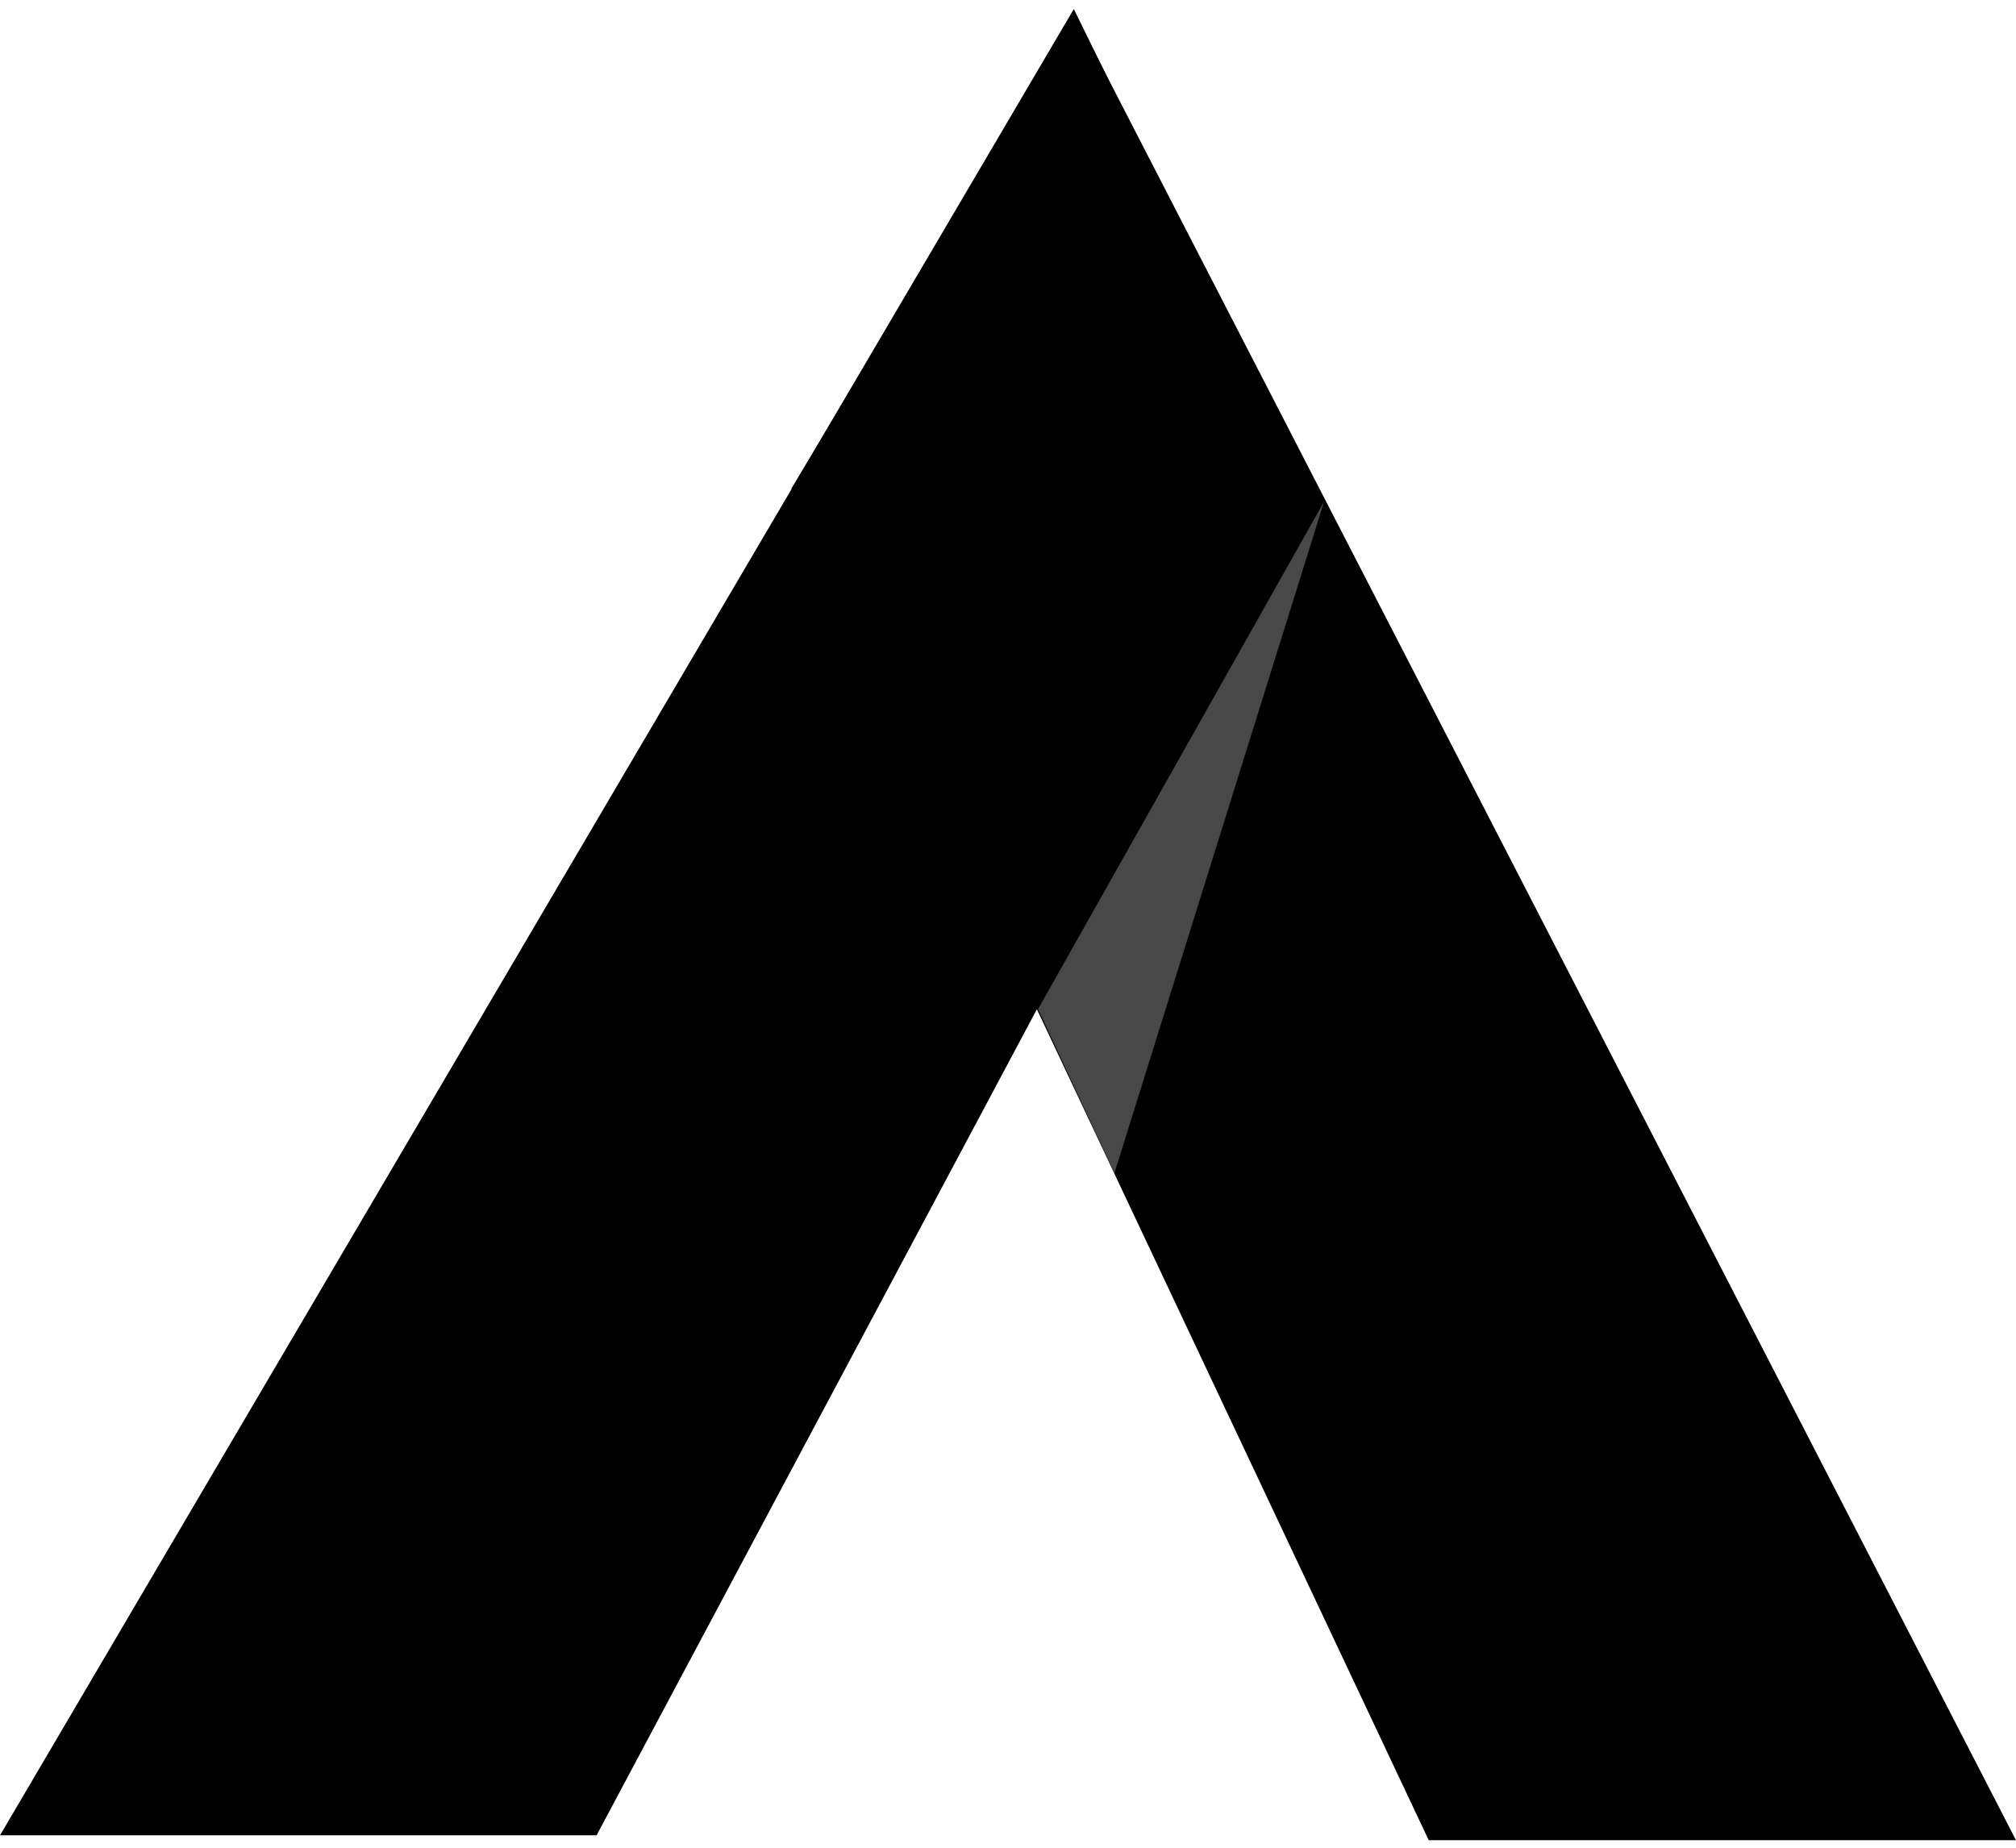 <svg width="805" height="738" viewBox="0 0 805 738" fill="none" xmlns="http://www.w3.org/2000/svg">
<path d="M429.361 5.92L316 195.153L570.5 734.919H805L429.361 5.92Z" fill="black"/>
<path d="M428.781 3.602L523.799 197.115L238.21 732.968L-3.03704e-06 732.968L428.781 3.602Z" fill="black"/>
<path d="M528.737 200.262L414.5 403L445 468.5L528.737 200.262Z" fill="#A3A3A3" fill-opacity="0.44"/>
</svg>
